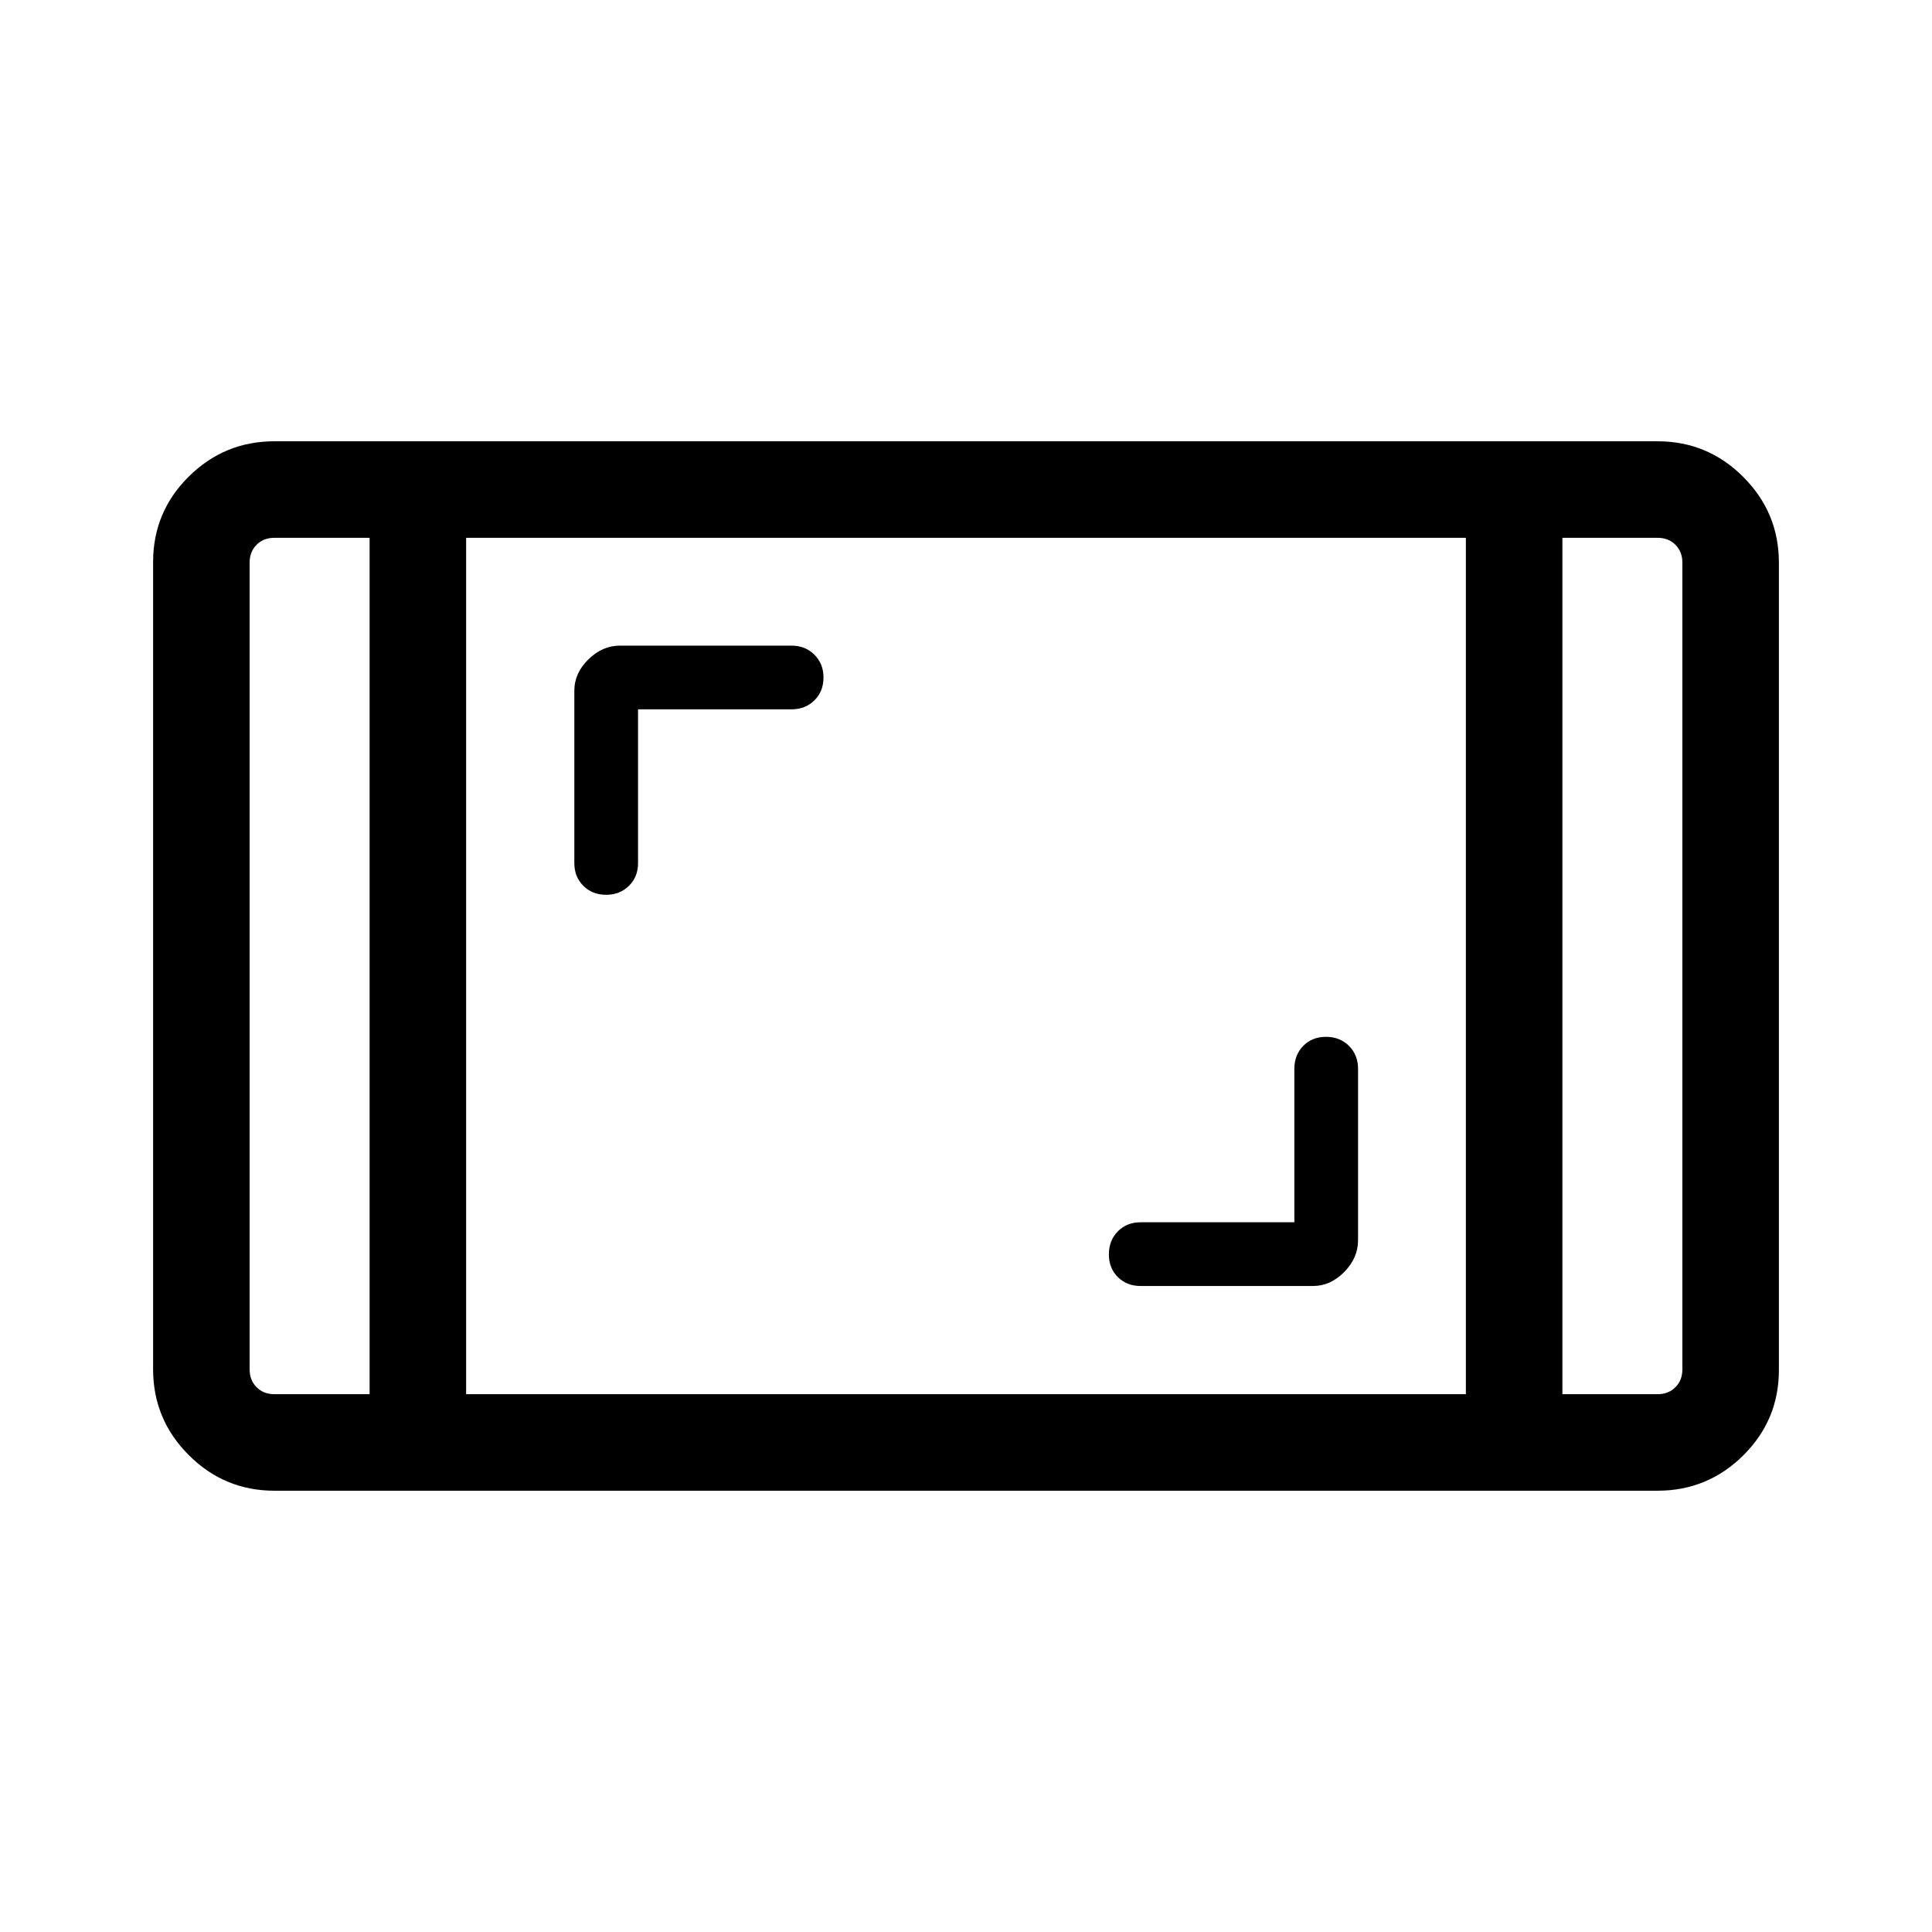 <svg xmlns="http://www.w3.org/2000/svg" height="20" viewBox="0 -960 960 960" width="20"><path d="M136.347-219.271q-24.861 0-42.565-17.715-17.704-17.716-17.704-42.594v-401.164q0-24.878 17.704-42.431 17.704-17.554 42.565-17.554h687.306q24.861 0 42.565 17.715 17.704 17.716 17.704 42.594v401.164q0 24.878-17.704 42.431-17.704 17.554-42.565 17.554H136.347Zm47.307-473.498h-47.307q-5.385 0-8.847 3.462-3.462 3.461-3.462 8.846v400.922q0 5.385 3.462 8.846 3.462 3.462 8.847 3.462h47.307v-425.538Zm47.961 425.538h496.77v-425.538h-496.77v425.538Zm544.731-425.538v425.538h47.307q5.385 0 8.847-3.462 3.462-3.461 3.462-8.846v-400.922q0-5.385-3.462-8.846-3.462-3.462-8.847-3.462h-47.307Zm0 0H835.962h-59.616Zm-592.692 0H124.038h59.616Zm459.501 340.115h-76.423q-6.817 0-11.274 4.512-4.457 4.511-4.457 11.411 0 6.9 4.457 11.315 4.457 4.415 11.274 4.415h85.746q8.617 0 15.474-6.965 6.856-6.965 6.856-15.727v-85.191q0-6.9-4.512-11.412-4.511-4.511-11.411-4.511-6.9 0-11.315 4.511-4.415 4.512-4.415 11.412v76.23ZM317.037-607.539h76.231q6.9 0 11.412-4.473 4.511-4.474 4.511-11.315 0-6.842-4.511-11.353-4.512-4.512-11.412-4.512h-85.191q-8.762 0-15.727 6.857-6.966 6.856-6.966 15.473v85.746q0 6.817 4.474 11.274 4.473 4.457 11.315 4.457t11.353-4.457q4.511-4.457 4.511-11.274v-76.423Z"/></svg>